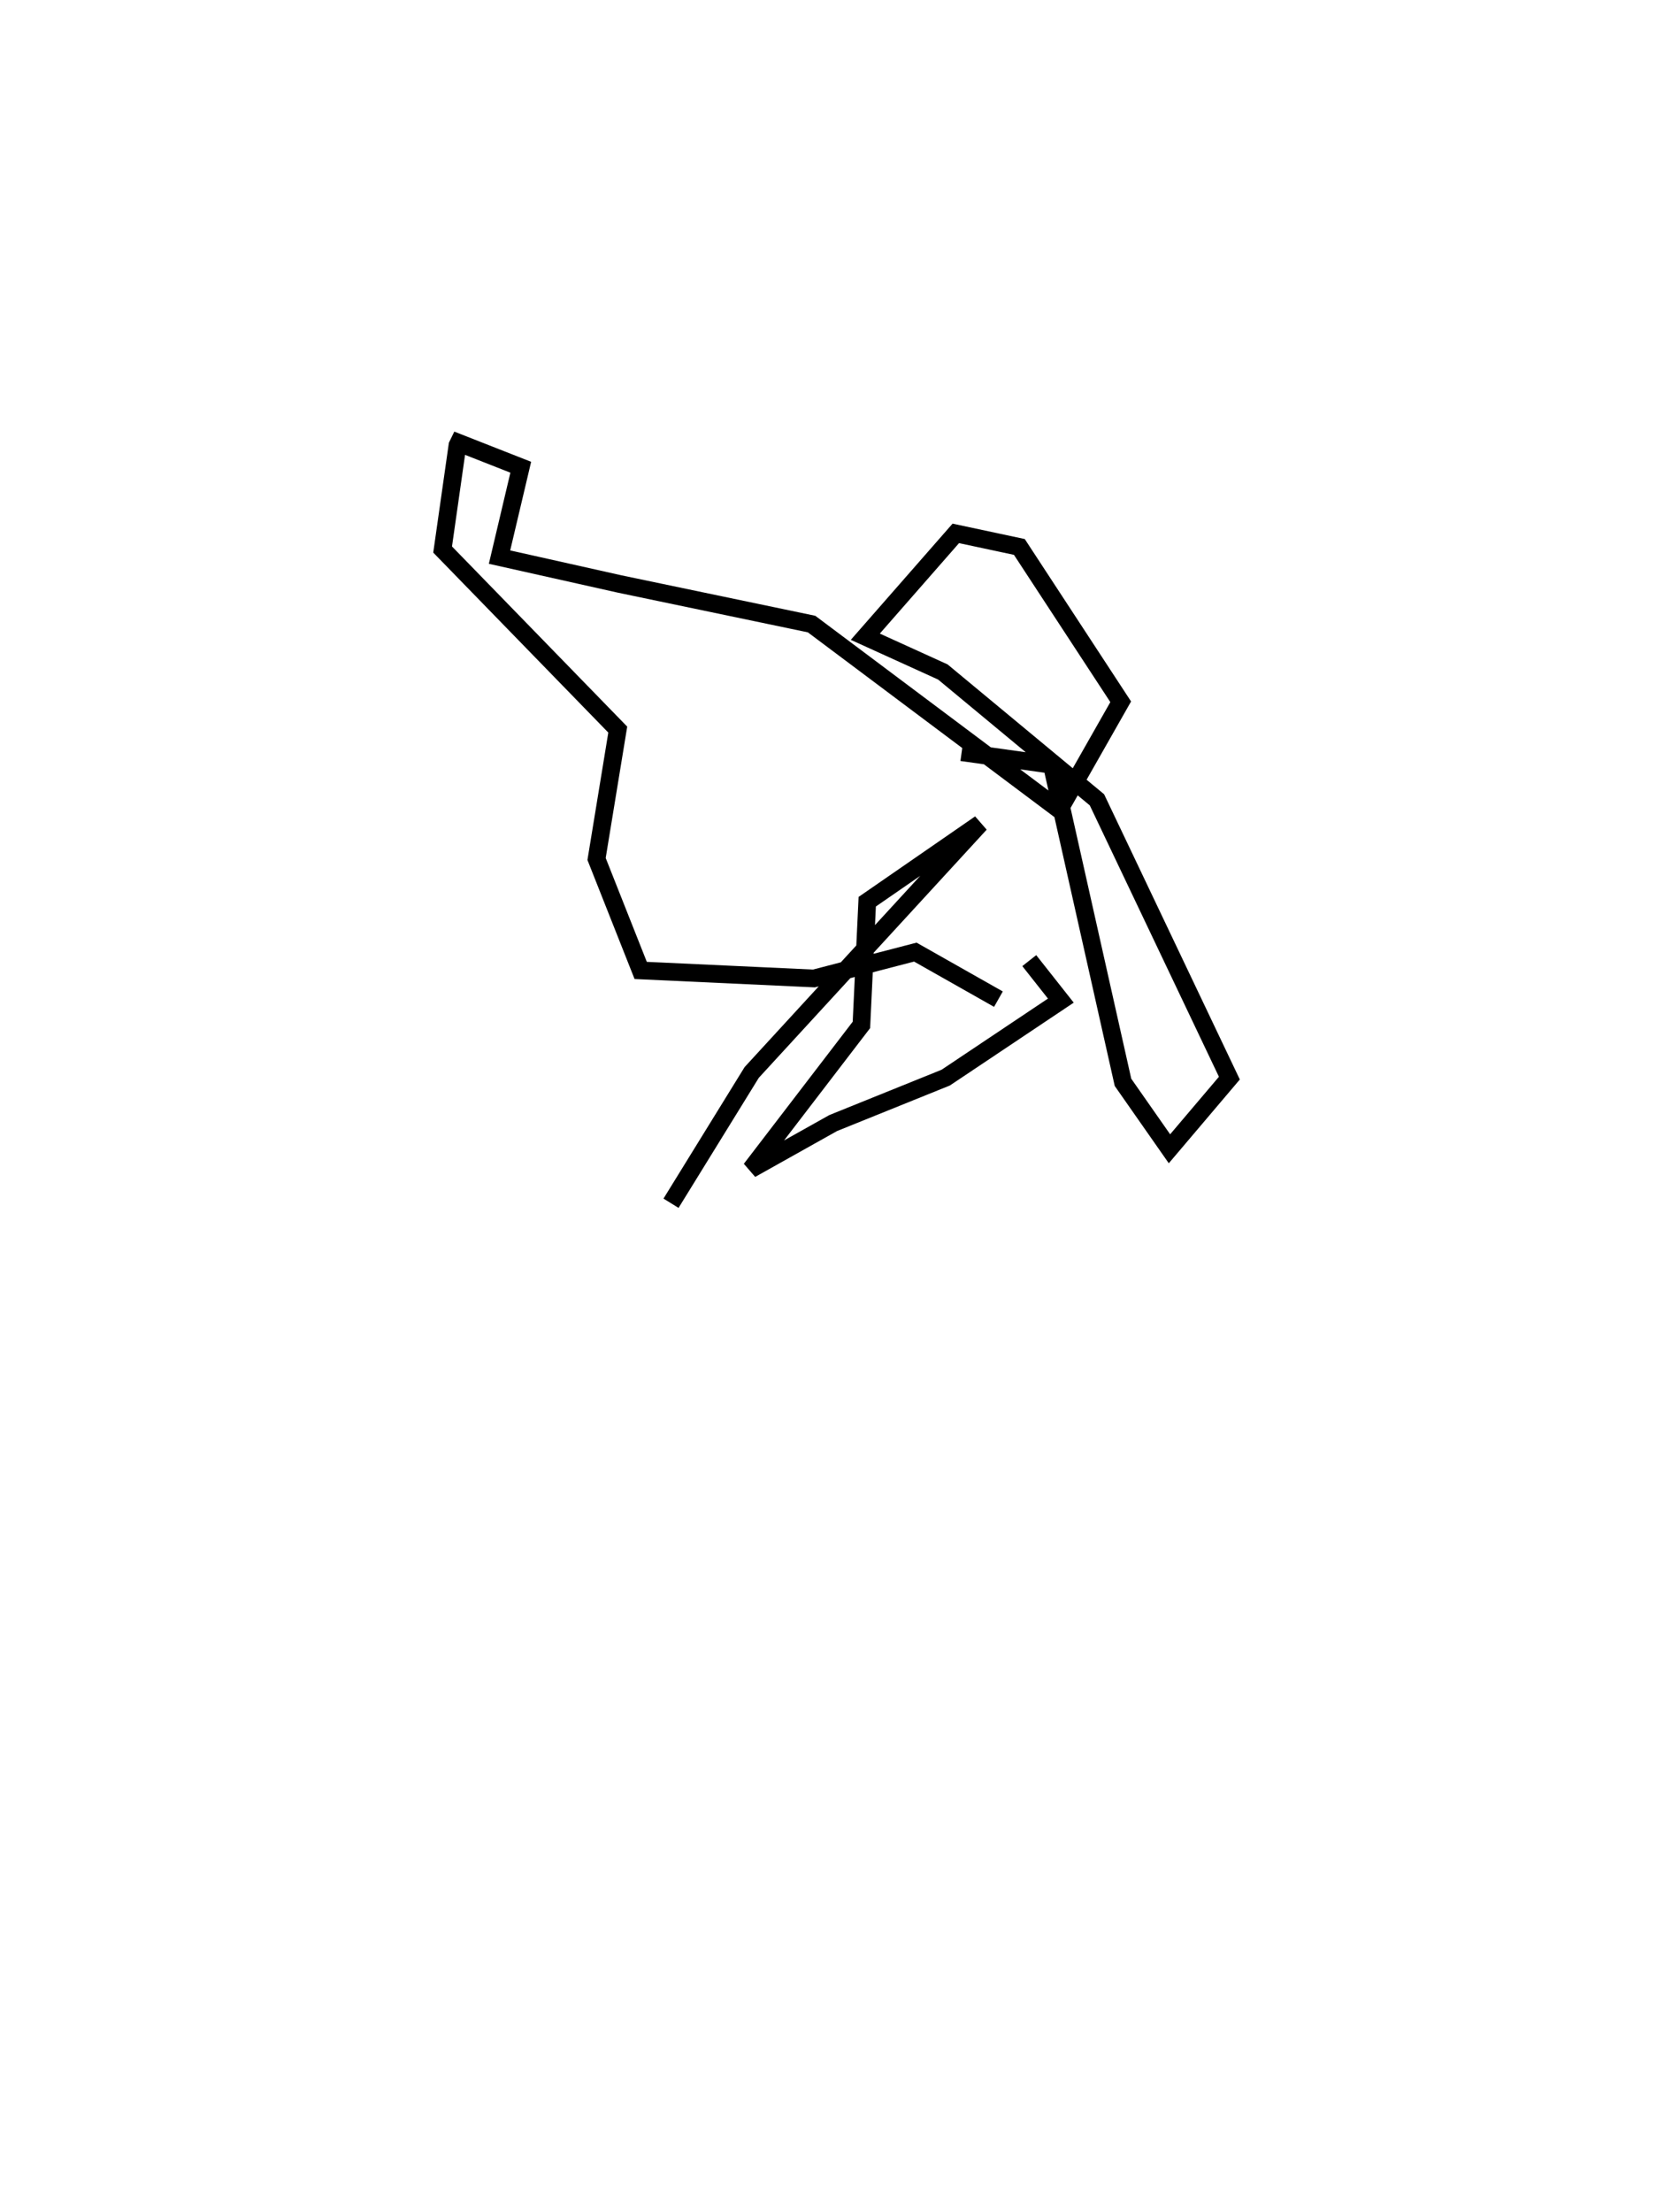 <?xml version="1.0" encoding="utf-8" ?>
<svg baseProfile="full" height="124.877" version="1.1" width="94.437" xmlns="http://www.w3.org/2000/svg" xmlns:ev="http://www.w3.org/2001/xml-events" xmlns:xlink="http://www.w3.org/1999/xlink"><defs /><rect fill="white" height="124.877" width="94.437" x="0" y="0" /><path d="M47.415,99.877 m0.0,0.0 m-9.515,-31.945 l4.557,-7.384 12.904,-14.046 l-6.378,4.406 -0.329,6.956 l-6.244,8.145 4.651,-2.605 l6.354,-2.564 6.503,-4.348 l-1.783,-2.258 m-3.819,-11.766 l5.089,0.711 4.023,17.926 l2.625,3.752 3.384,-3.989 l-7.48,-15.713 -8.704,-7.217 l-4.379,-1.991 5.111,-5.834 l3.59,0.766 5.724,8.742 l-3.465,6.095 -13.995,-10.483 l-10.841,-2.263 -6.784,-1.518 l1.199,-5.073 -3.506,-1.378 l-0.069,0.141 -0.838,5.882 l9.892,10.167 -1.197,7.305 l2.492,6.292 9.784,0.453 l5.728,-1.488 4.694,2.656 " fill="none" stroke="black" stroke-width="1" /></svg>